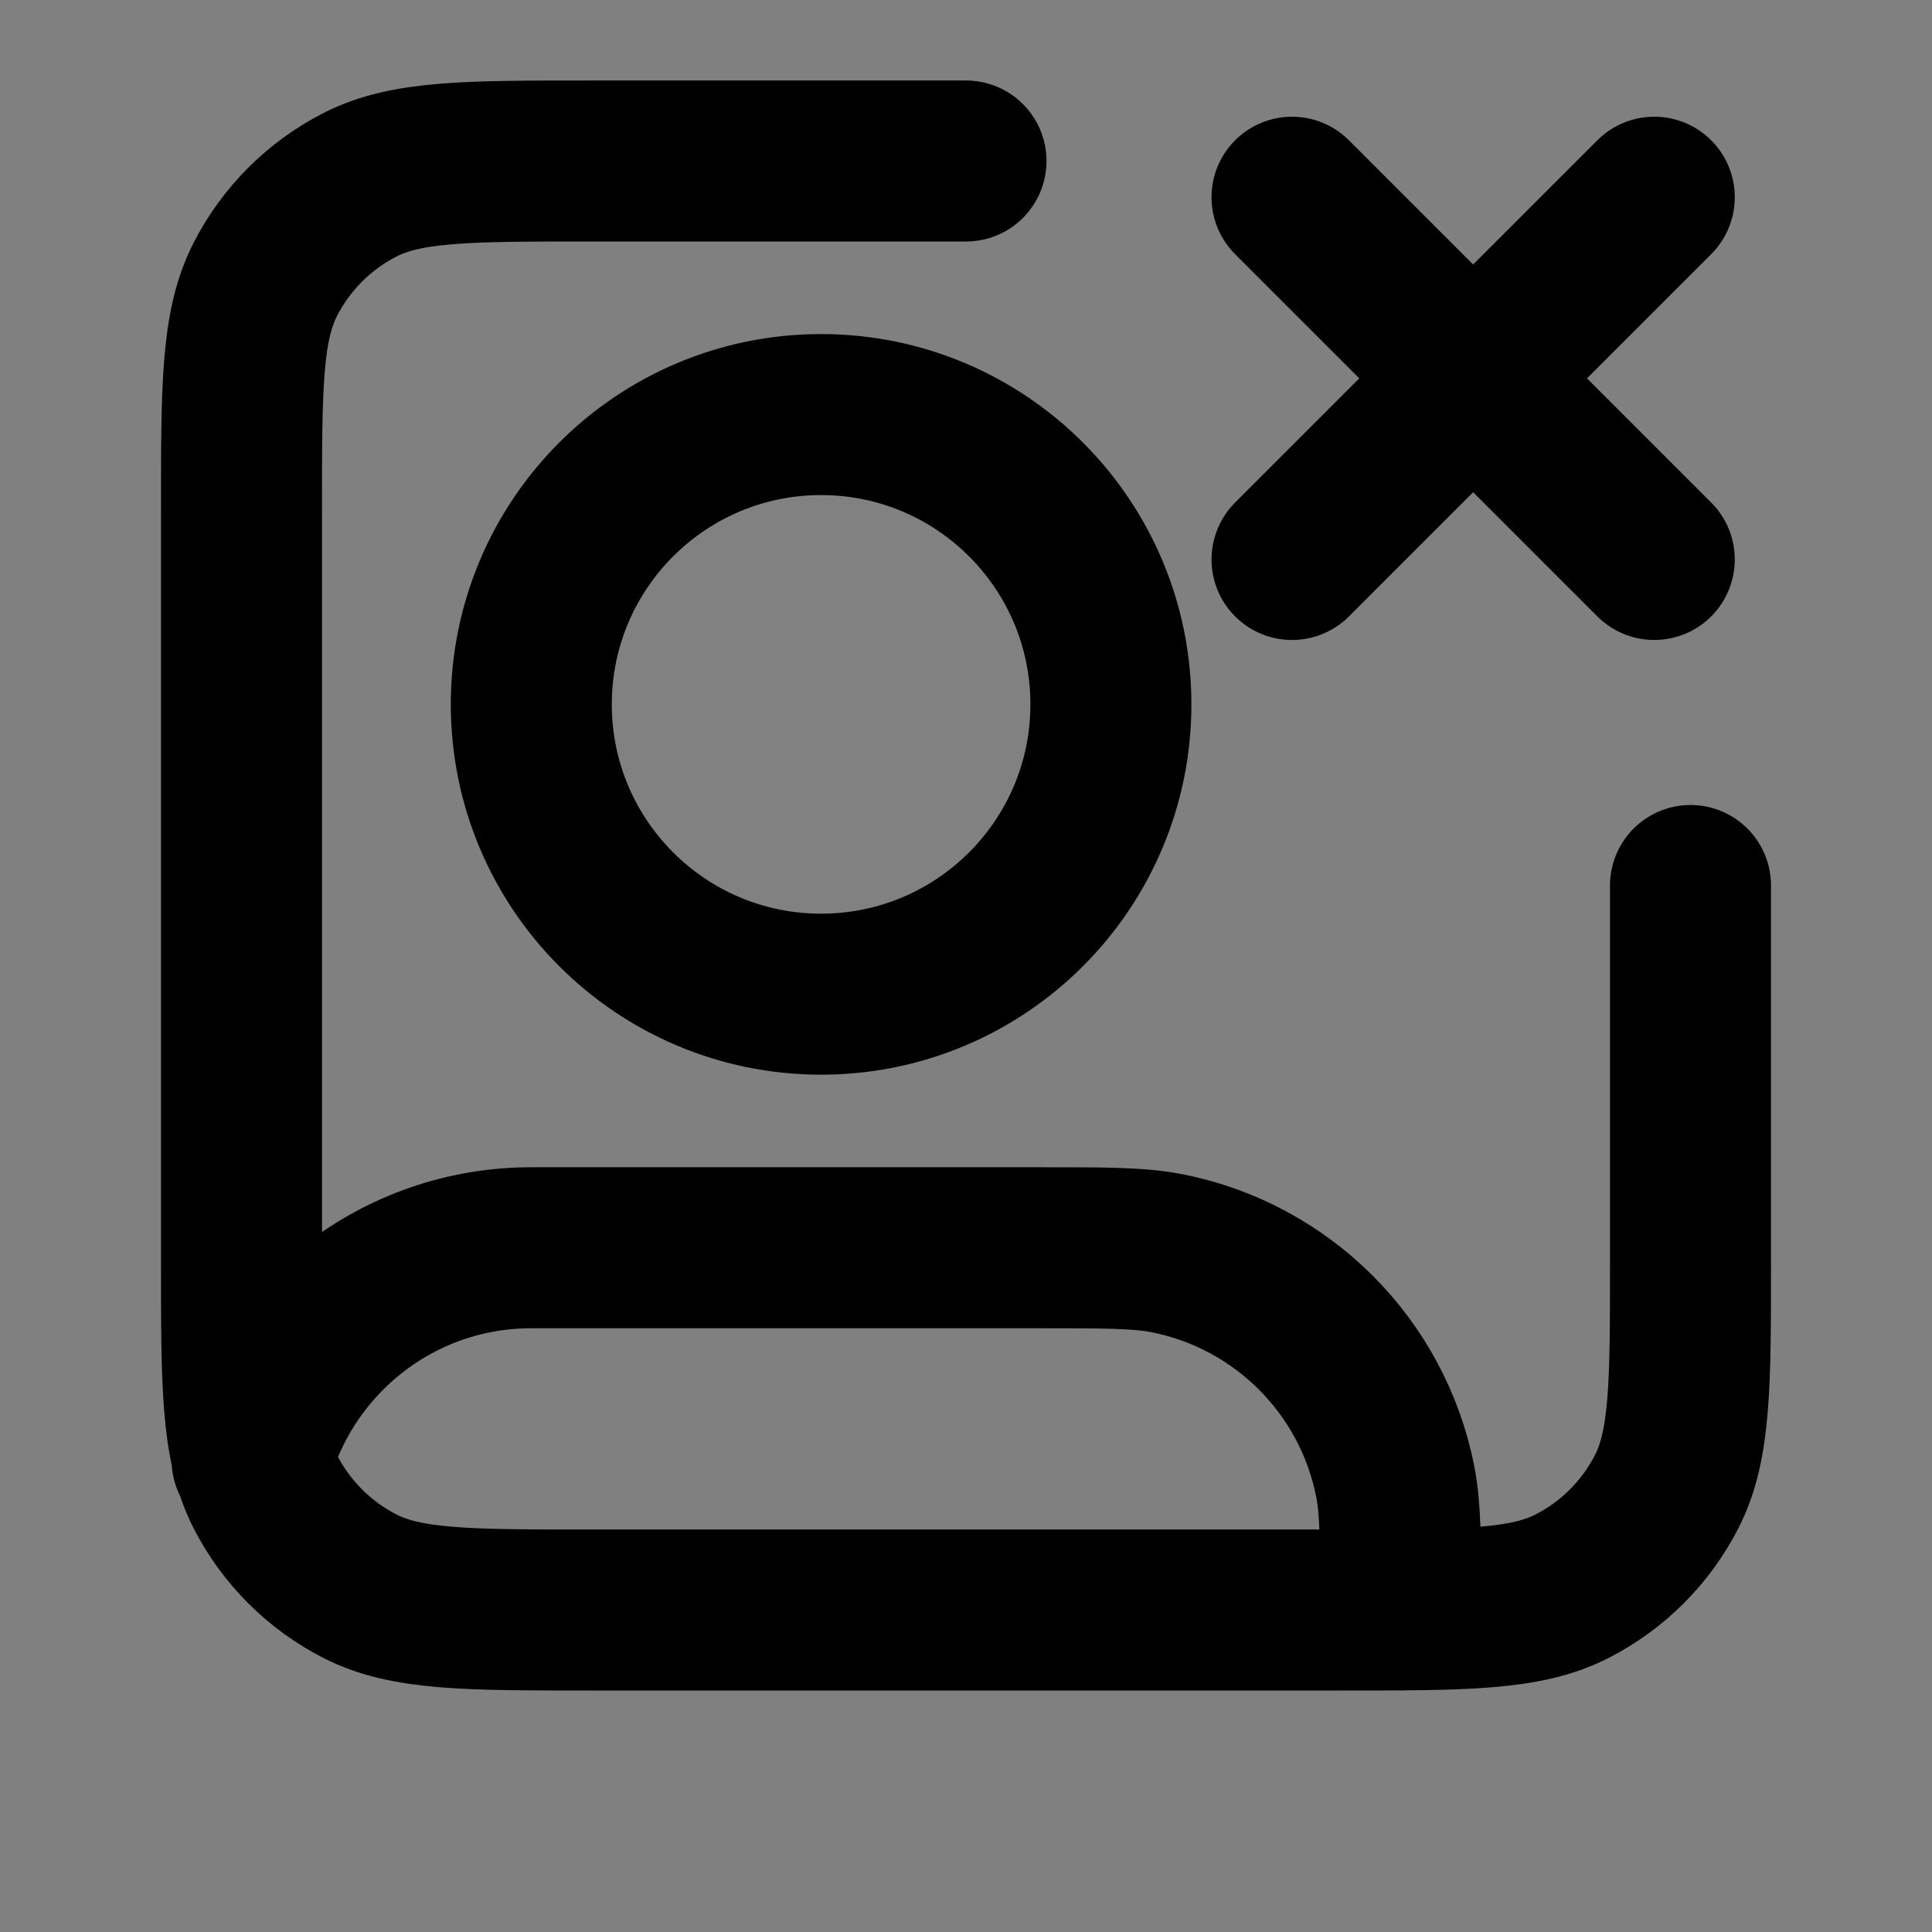 <svg width="24" height="24" viewBox="0 0 24 24" fill="none" xmlns="http://www.w3.org/2000/svg">
<rect x="0" y="0" width="24" height="24" fill="#808080" stroke="none"/>
<path d="M10.2 12.35C12.188 12.35 13.8 10.738 13.8 8.75C13.8 6.762 12.188 5.15 10.2 5.15C8.212 5.15 6.6 6.762 6.6 8.75C6.6 10.738 8.212 12.35 10.2 12.35Z" fill="white" fill-opacity="0.01"/>
<path d="M16.05 2.45L20.55 6.95M20.55 2.45L16.05 6.95M21 11V15.68C21 17.192 21 17.948 20.706 18.526C20.447 19.034 20.034 19.447 19.526 19.706C18.948 20 18.192 20 16.68 20H7.32C5.808 20 5.052 20 4.474 19.706C3.966 19.447 3.553 19.034 3.294 18.526C3 17.948 3 17.192 3 15.68V6.32C3 4.808 3 4.052 3.294 3.474C3.553 2.966 3.966 2.553 4.474 2.294C5.052 2 5.808 2 7.32 2H12M3.131 18.134C3.553 16.615 4.946 15.5 6.6 15.5H12.9C13.736 15.5 14.154 15.5 14.502 15.569C15.93 15.853 17.047 16.97 17.331 18.398C17.4 18.745 17.4 19.164 17.4 20M13.8 8.75C13.8 10.738 12.188 12.35 10.2 12.35C8.212 12.35 6.6 10.738 6.6 8.75C6.6 6.762 8.212 5.15 10.2 5.15C12.188 5.15 13.8 6.762 13.8 8.75Z" stroke="current" stroke-width="2" stroke-linecap="round" stroke-linejoin="round"/>
</svg>
